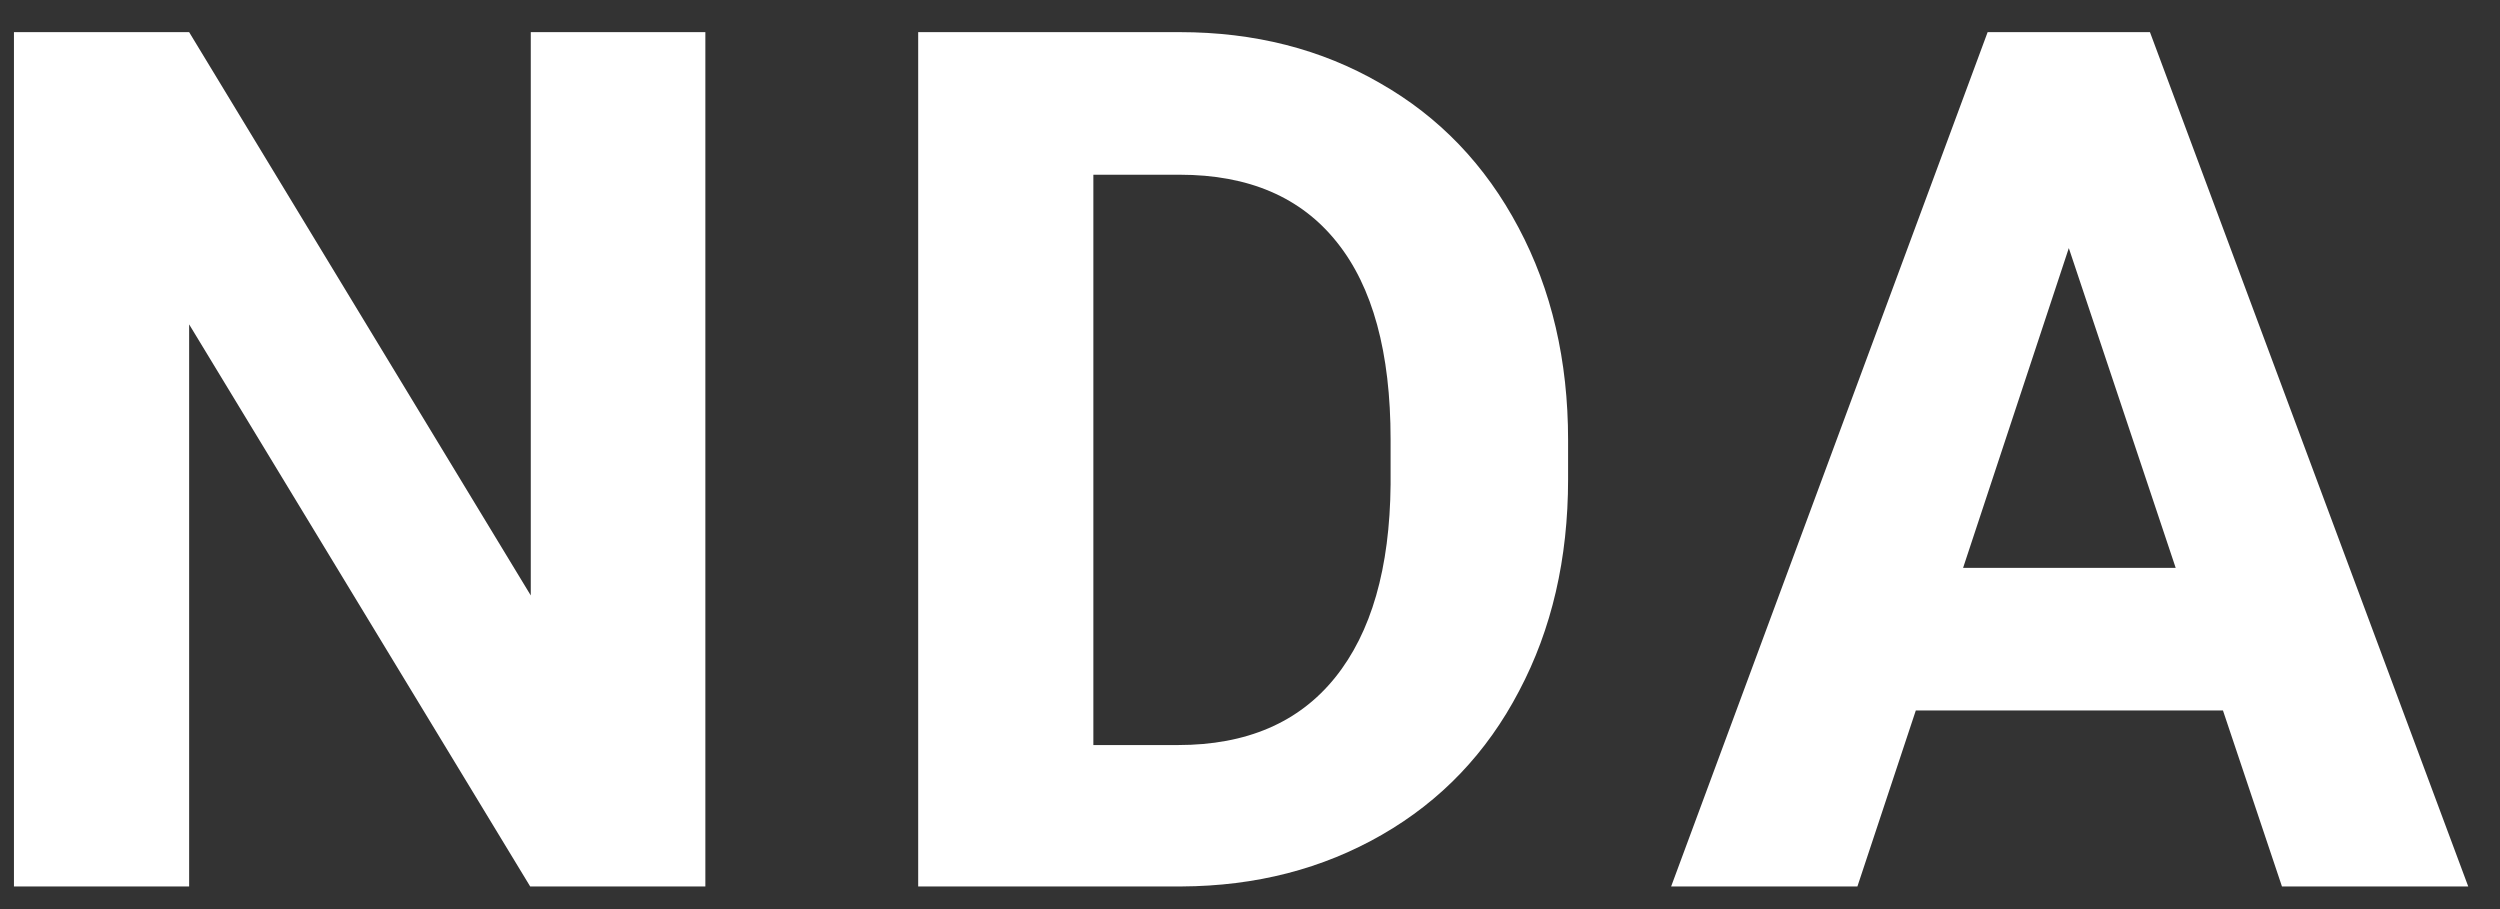 <svg width="55" height="20" viewBox="0 0 55 20" fill="none" xmlns="http://www.w3.org/2000/svg">
<rect x="0" y="0" width="55" height="20" fill="#333333" stroke="none"/>
<path d="M15.518 19.502H11.664L4.161 7.136V19.502H0.307V0.707H4.161L11.677 13.1V0.707H15.518V19.502Z" fill="white"/>
<path d="M20.2 19.502V0.707H25.955C27.599 0.707 29.068 1.081 30.362 1.83C31.663 2.57 32.678 3.629 33.407 5.006C34.135 6.374 34.498 7.932 34.498 9.679V10.544C34.498 12.291 34.139 13.844 33.419 15.204C32.708 16.564 31.702 17.618 30.4 18.366C29.098 19.115 27.63 19.494 25.994 19.502H20.2ZM24.054 3.844V16.391H25.917C27.424 16.391 28.576 15.896 29.372 14.907C30.169 13.917 30.576 12.502 30.593 10.66V9.666C30.593 7.755 30.199 6.31 29.411 5.328C28.623 4.339 27.471 3.844 25.955 3.844H24.054Z" fill="white"/>
<path d="M48.905 15.63H42.148L40.863 19.502H36.765L43.728 0.707H47.299L54.301 19.502H50.203L48.905 15.63ZM43.188 12.493H47.865L45.514 5.458L43.188 12.493Z" fill="white"/>
</svg>
